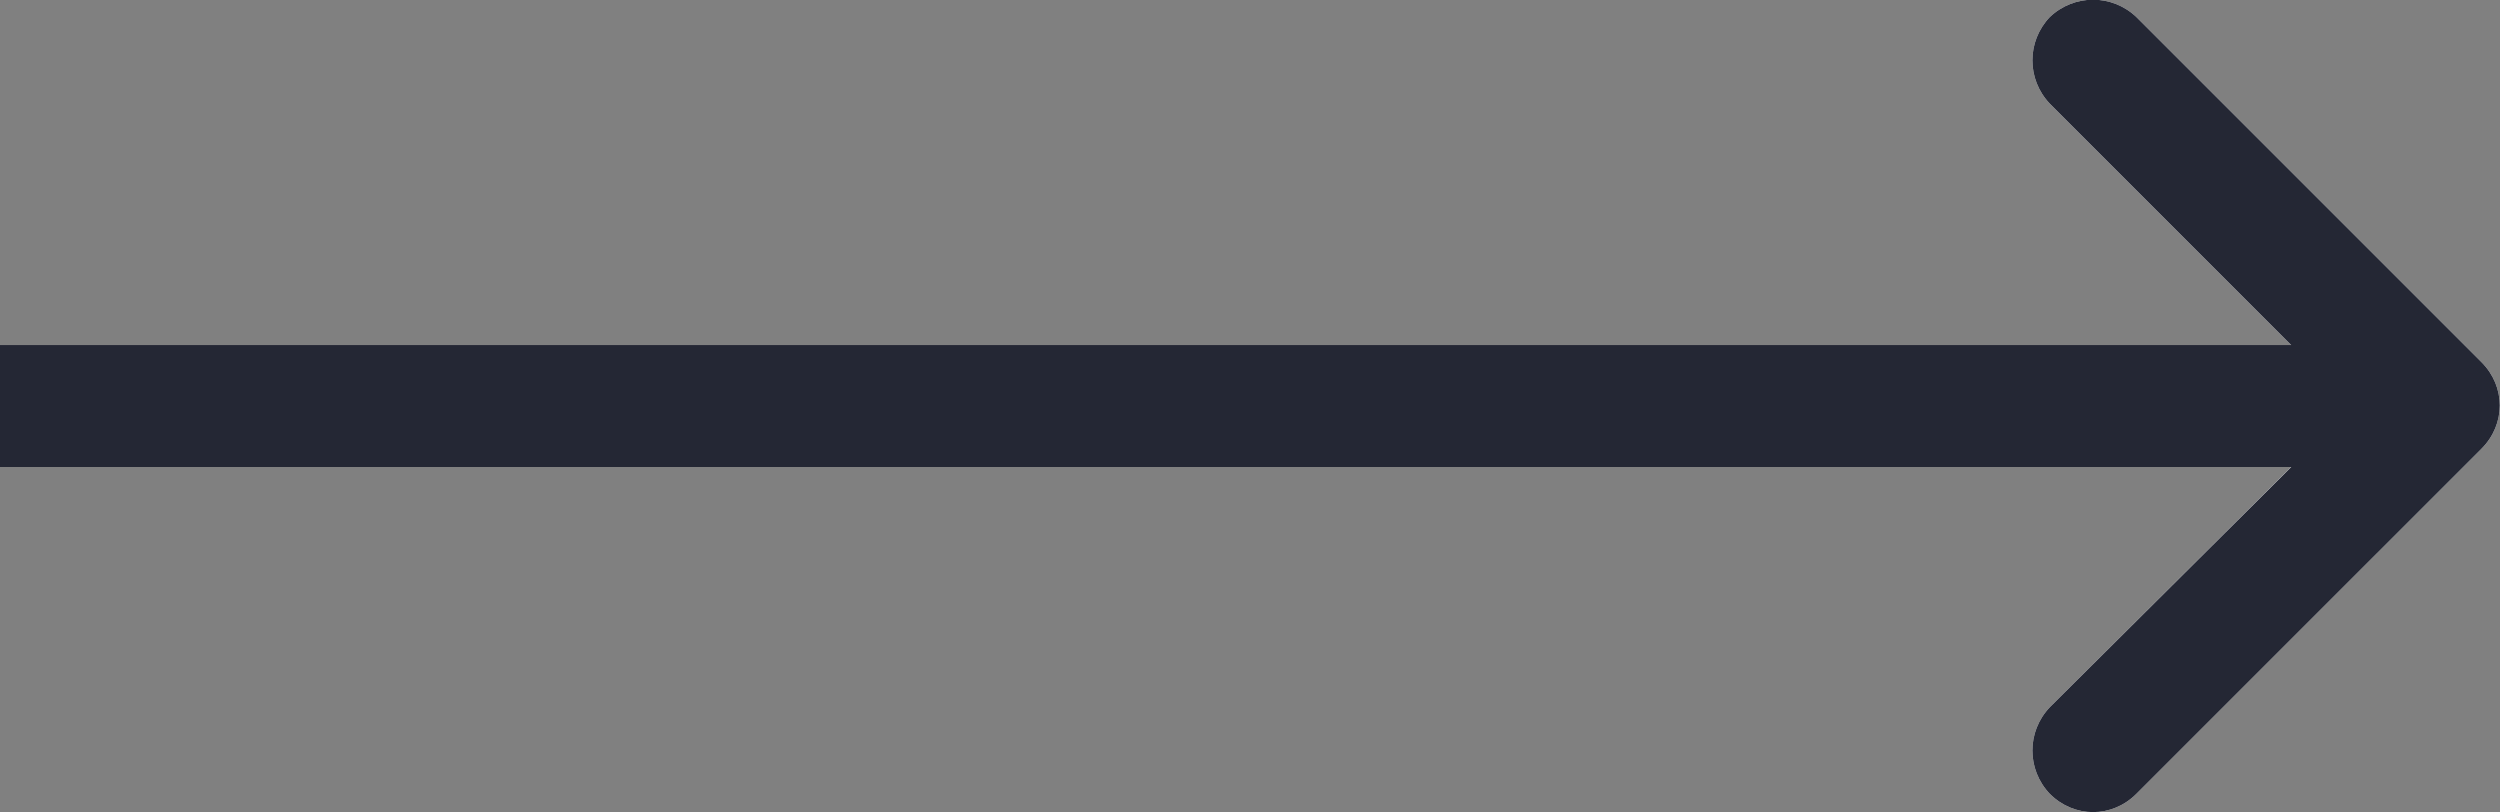 <svg width="20.502" height="6.661" viewBox="0 0 20.502 6.661" fill="none" xmlns="http://www.w3.org/2000/svg" xmlns:xlink="http://www.w3.org/1999/xlink">
	<rect x="0" y="0" width="20.502" height="6.661" fill="#808080" stroke="none"/>
	<desc>
			Created with Pixso.
	</desc>
	<defs/>
	<path id="Arrow 1" d="M19.29 3.33L16.81 0.85C16.62 0.65 16.62 0.34 16.81 0.14C17.01 -0.05 17.32 -0.05 17.52 0.14L20.35 2.97C20.55 3.17 20.55 3.48 20.35 3.68L17.52 6.51C17.32 6.71 17.01 6.71 16.81 6.51C16.62 6.31 16.62 6 16.81 5.8L19.29 3.33Z" fill="#FFFFFF" fill-opacity="1" fill-rule="nonzero"/>
	<path id="Arrow 1" d="M18.79 2.83L16.81 0.85C16.62 0.65 16.62 0.34 16.81 0.14C17.01 -0.05 17.32 -0.05 17.52 0.14L20.35 2.97C20.55 3.17 20.55 3.48 20.35 3.68L17.52 6.51C17.32 6.71 17.01 6.71 16.81 6.51C16.62 6.31 16.62 6 16.81 5.8L18.79 3.83L0 3.83L0 2.83L18.79 2.83Z" fill="#242734" fill-opacity="1" fill-rule="evenodd"/>
</svg>
